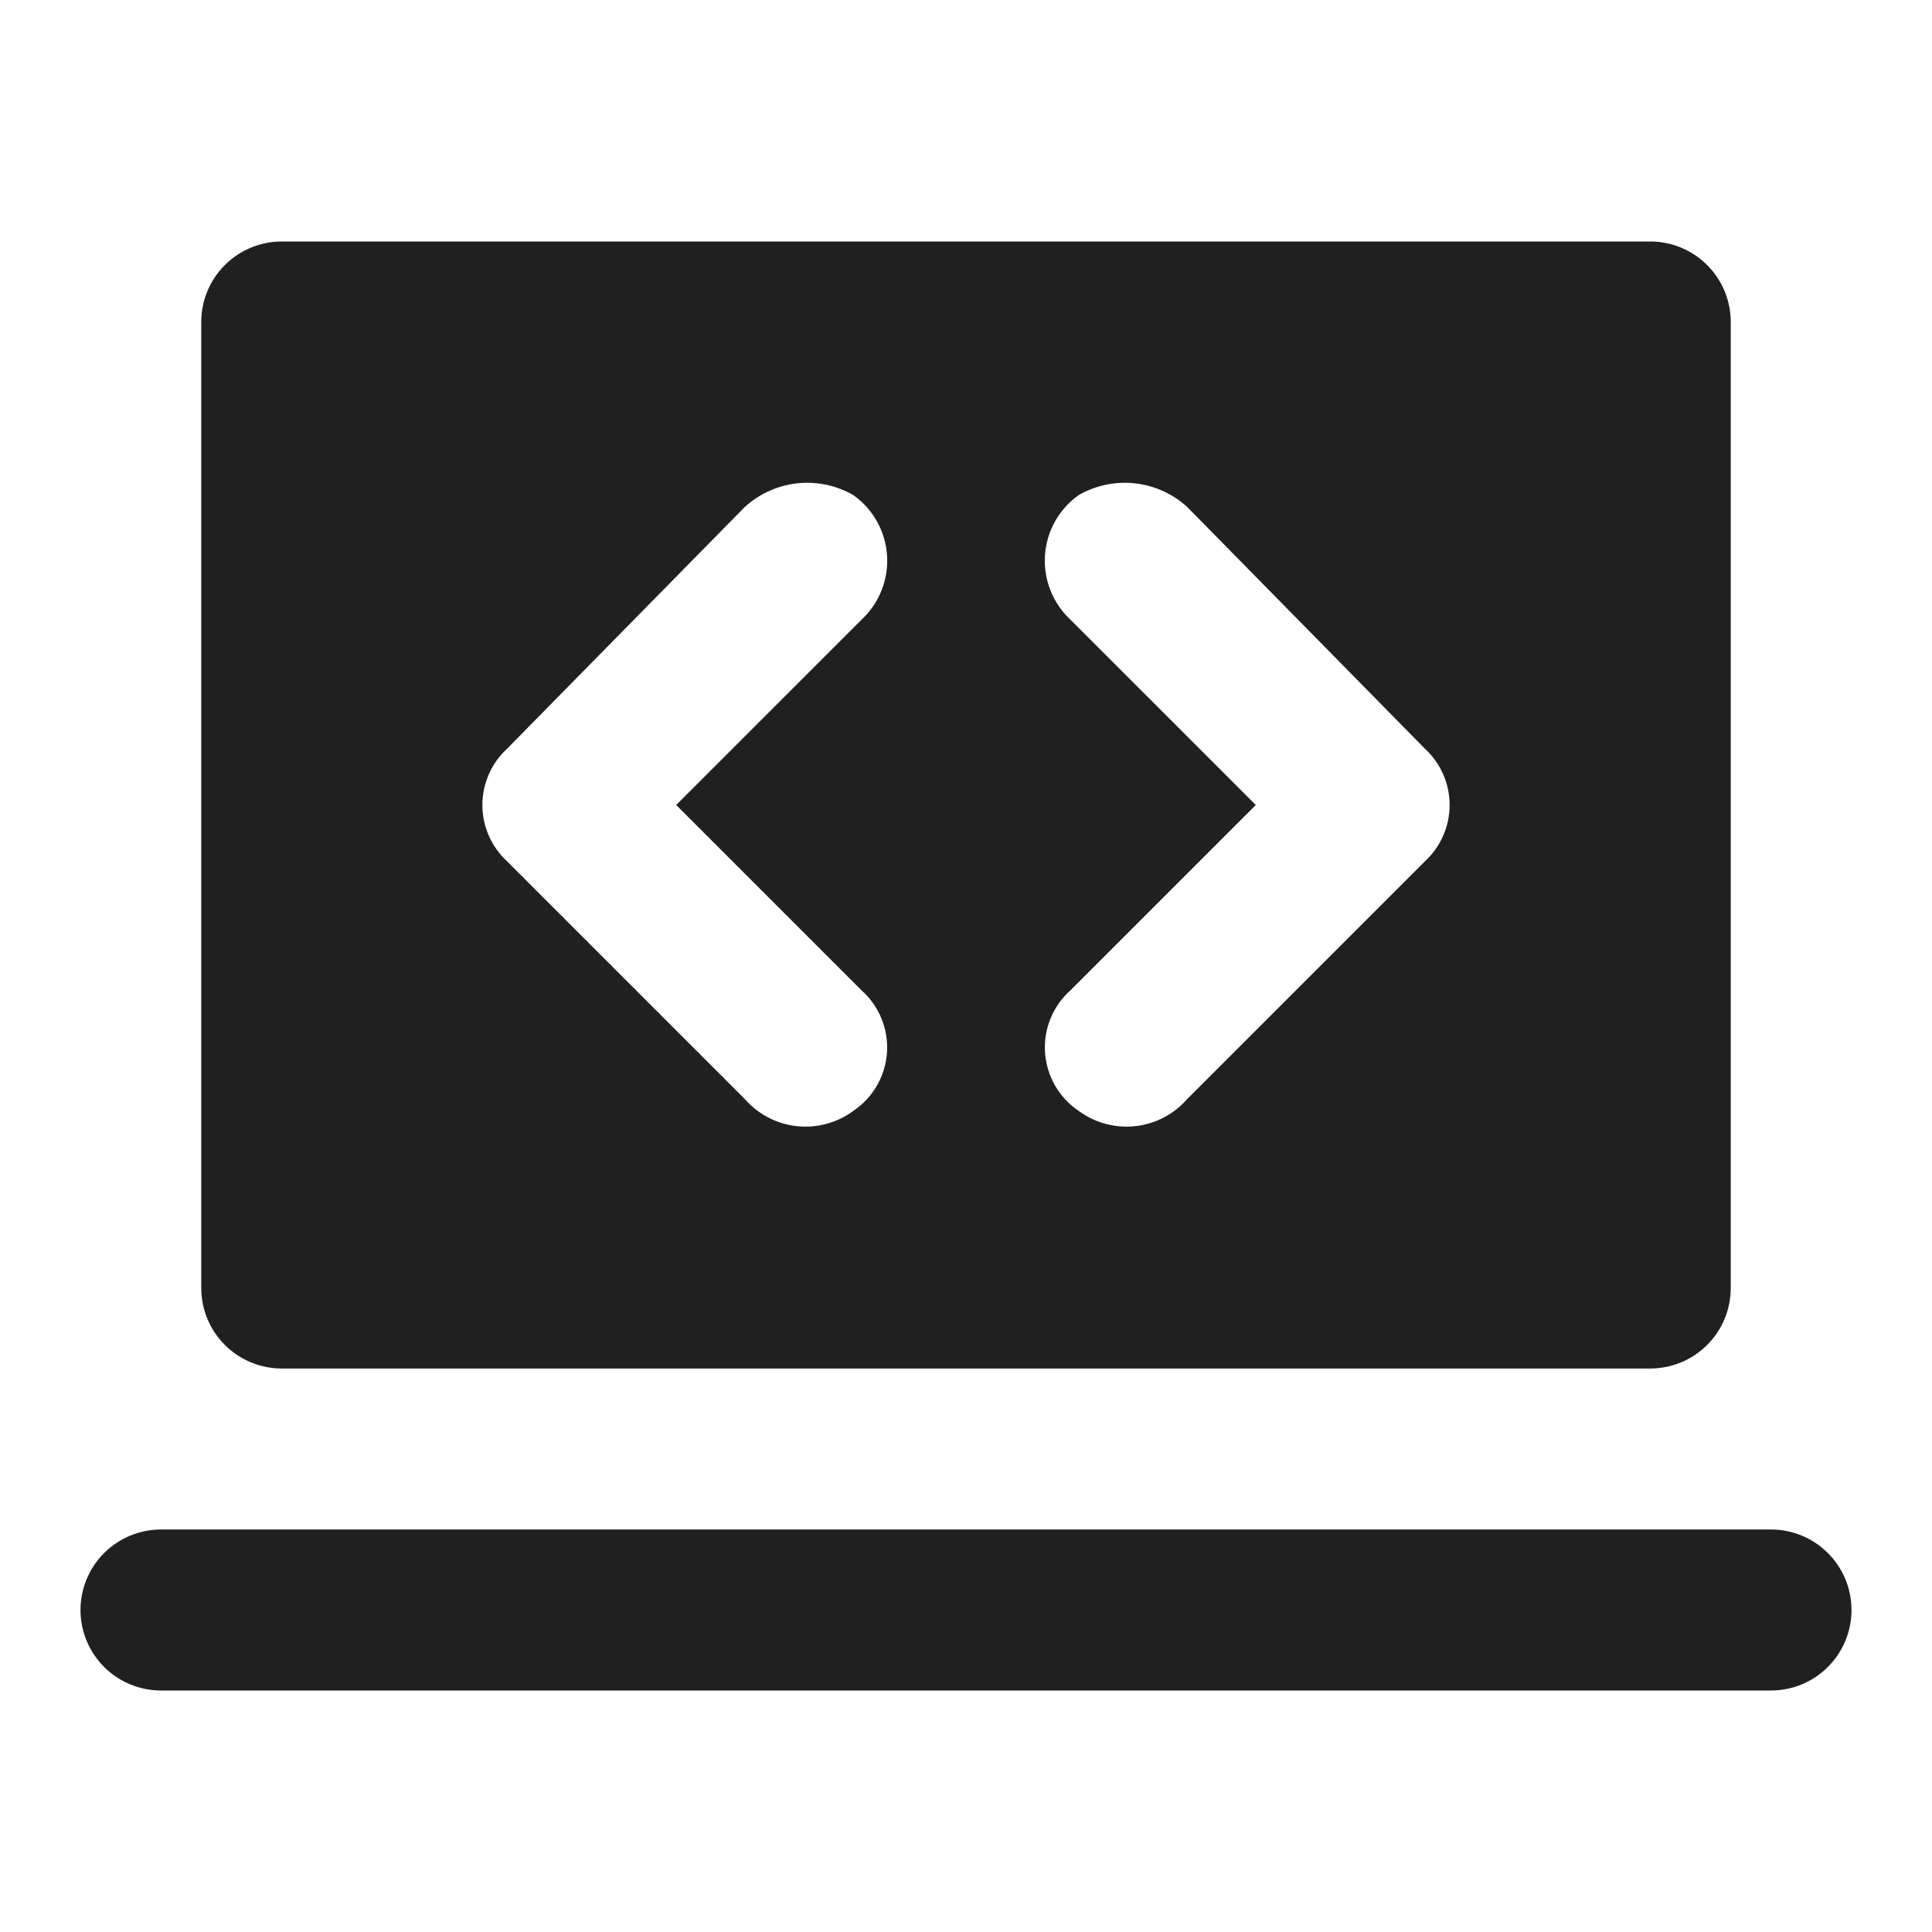 <svg width="800" height="800" viewBox="0 0 800 800" fill="none" xmlns="http://www.w3.org/2000/svg">
<g clip-path="url(#clip0_86_18)">
<path d="M683.333 100H116.667C107.826 100 99.348 103.512 93.096 109.763C86.845 116.014 83.333 124.493 83.333 133.333V533.333C83.333 542.174 86.845 550.652 93.096 556.904C99.348 563.155 107.826 566.667 116.667 566.667H683.333C692.174 566.667 700.652 563.155 706.903 556.904C713.155 550.652 716.667 542.174 716.667 533.333V133.333C716.667 124.493 713.155 116.014 706.903 109.763C700.652 103.512 692.174 100 683.333 100ZM356.667 410C360.29 413.207 363.13 417.202 364.969 421.677C366.807 426.153 367.596 430.99 367.274 435.818C366.953 440.646 365.529 445.336 363.112 449.528C360.695 453.72 357.35 457.302 353.333 460C346.581 464.985 338.196 467.239 329.854 466.313C321.512 465.386 313.827 461.346 308.333 455L210 356.667C206.767 353.7 204.186 350.094 202.42 346.078C200.654 342.061 199.742 337.721 199.742 333.333C199.742 328.946 200.654 324.606 202.42 320.589C204.186 316.572 206.767 312.966 210 310L308.333 210C314.331 204.497 321.926 201.045 330.016 200.146C338.107 199.247 346.273 200.947 353.333 205C357.379 207.871 360.733 211.608 363.151 215.94C365.569 220.272 366.989 225.089 367.308 230.039C367.628 234.99 366.838 239.949 364.997 244.556C363.156 249.162 360.31 253.3 356.667 256.667L280 333.333L356.667 410ZM590 356.667L491.667 455C486.173 461.346 478.488 465.386 470.146 466.313C461.804 467.239 453.419 464.985 446.667 460C442.65 457.302 439.305 453.72 436.888 449.528C434.471 445.336 433.047 440.646 432.725 435.818C432.404 430.99 433.192 426.153 435.031 421.677C436.87 417.202 439.71 413.207 443.333 410L520 333.333L443.333 256.667C439.69 253.3 436.844 249.162 435.003 244.556C433.162 239.949 432.372 234.99 432.692 230.039C433.011 225.089 434.431 220.272 436.849 215.94C439.267 211.608 442.621 207.871 446.667 205C453.726 200.947 461.893 199.247 469.984 200.146C478.074 201.045 485.668 204.497 491.667 210L590 310C593.233 312.966 595.814 316.572 597.58 320.589C599.346 324.606 600.258 328.946 600.258 333.333C600.258 337.721 599.346 342.061 597.58 346.078C595.814 350.094 593.233 353.7 590 356.667Z" fill="#202020"/>
<path d="M733.333 633.333H66.667C57.826 633.333 49.348 636.845 43.096 643.096C36.845 649.348 33.333 657.826 33.333 666.667C33.333 675.507 36.845 683.986 43.096 690.237C49.348 696.488 57.826 700 66.667 700H733.333C742.174 700 750.652 696.488 756.903 690.237C763.155 683.986 766.667 675.507 766.667 666.667C766.667 657.826 763.155 649.348 756.903 643.096C750.652 636.845 742.174 633.333 733.333 633.333Z" fill="#202020"/>
</g>
<defs>
<clipPath id="clip0_86_18">
<rect width="800" height="800" fill="white"/>
</clipPath>
</defs>
</svg>
